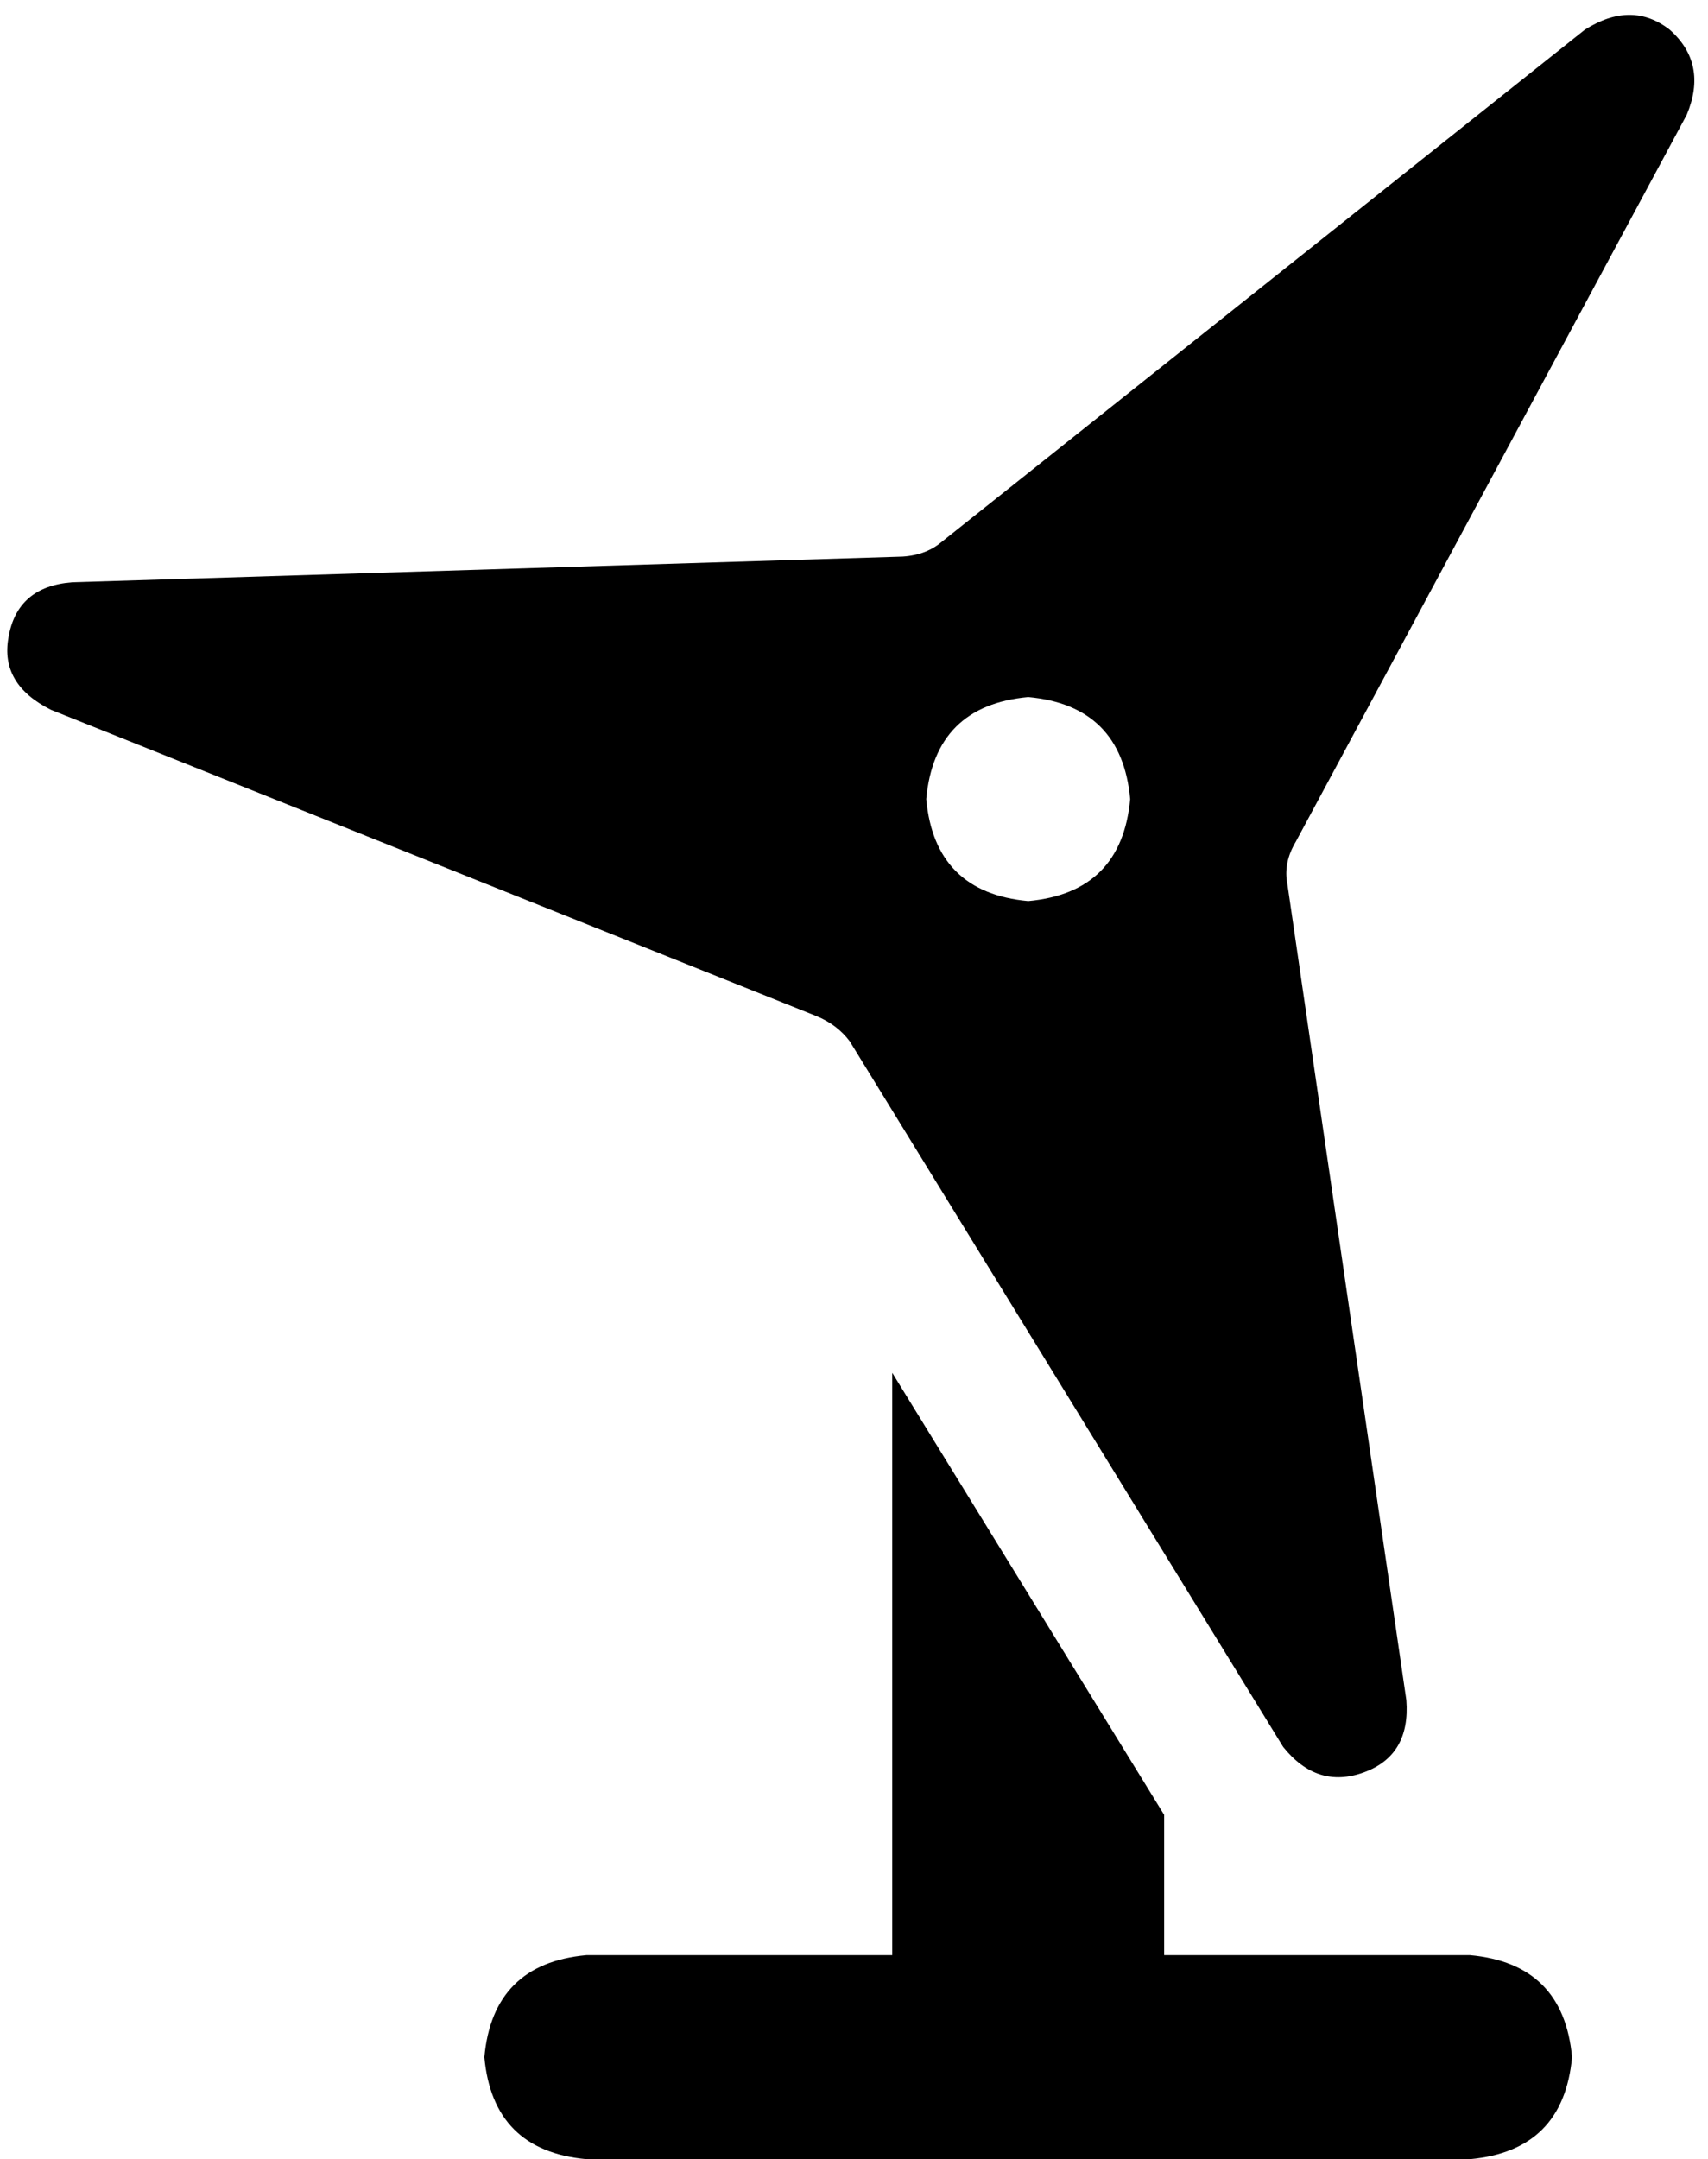 <svg xmlns="http://www.w3.org/2000/svg" viewBox="0 0 402 508">
    <path d="M 302 411 Q 310 421 321 417 L 321 417 Q 332 413 331 400 L 303 208 Q 302 203 305 198 L 397 27 Q 402 15 393 7 Q 384 0 373 7 L 221 128 Q 217 131 211 131 L 17 137 Q 4 138 2 150 Q 0 161 12 167 L 192 239 Q 197 241 200 245 L 302 411 L 302 411 Z M 210 323 L 210 460 L 138 460 Q 116 462 114 484 Q 116 506 138 508 L 346 508 Q 368 506 370 484 Q 368 462 346 460 L 274 460 L 274 427 L 210 323 L 210 323 Z M 242 164 Q 264 166 266 188 Q 264 210 242 212 Q 220 210 218 188 Q 220 166 242 164 L 242 164 Z"/>
</svg>
